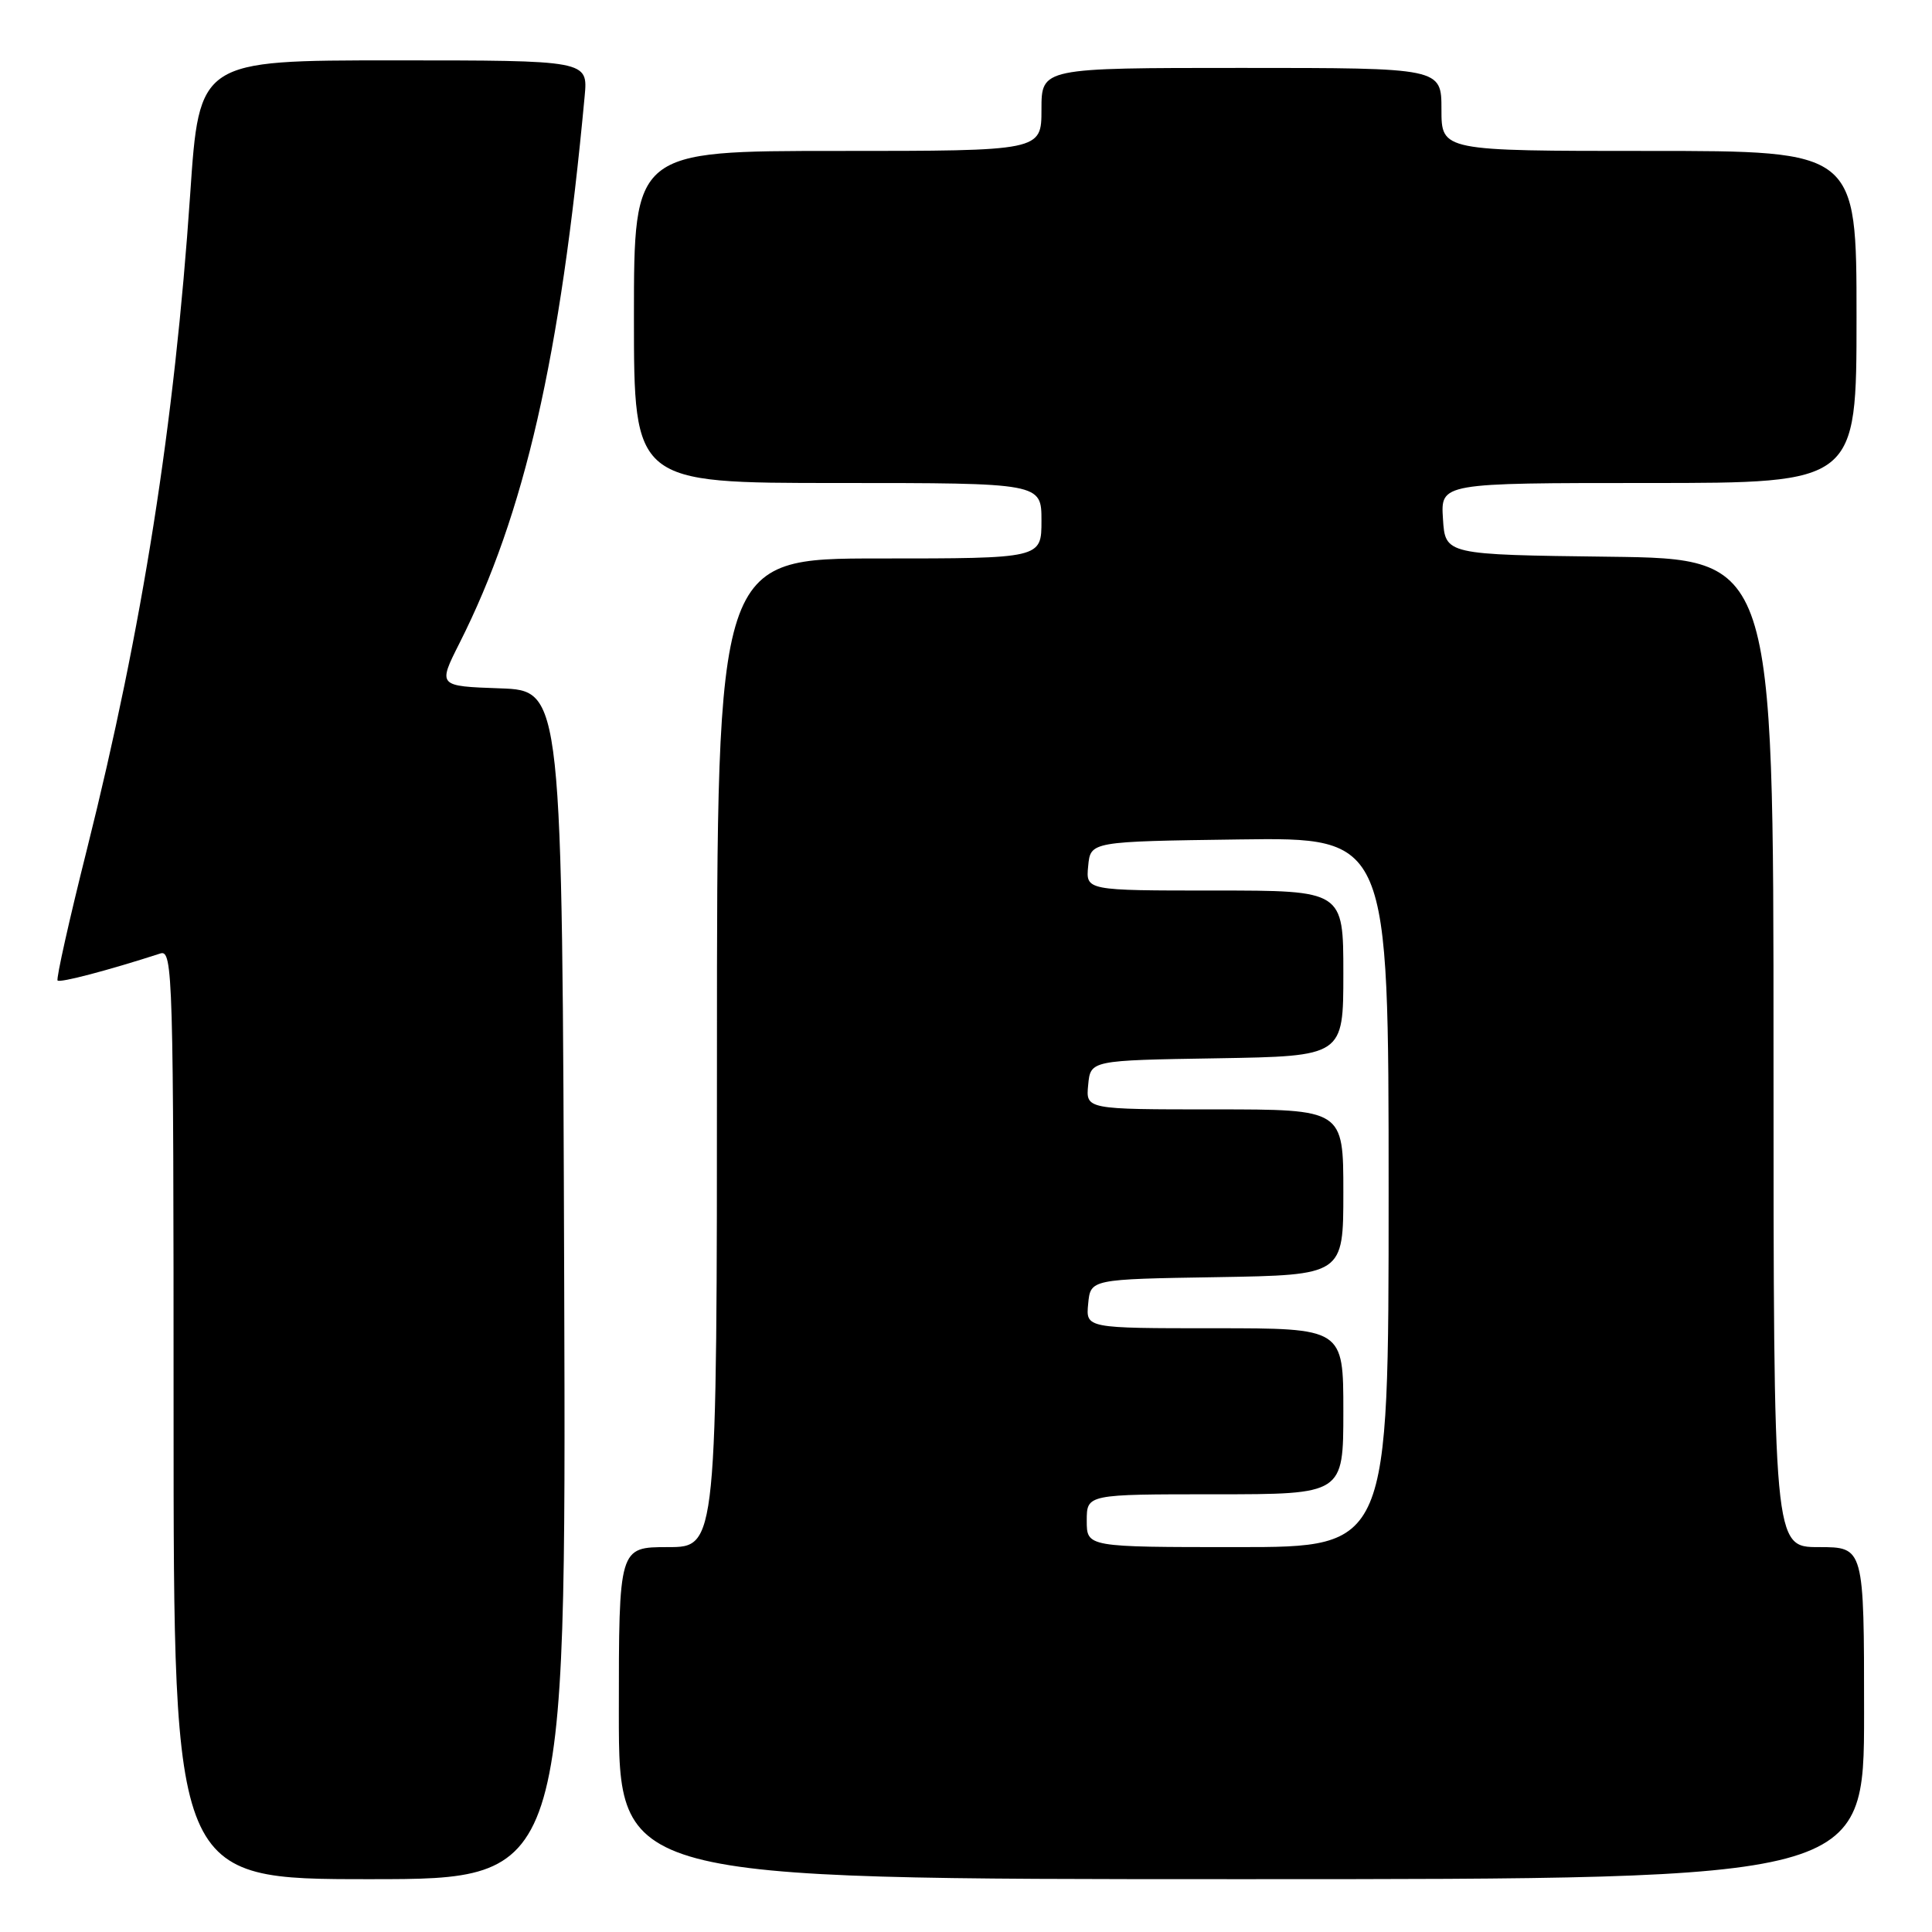 <?xml version="1.0" encoding="UTF-8" standalone="no"?>
<!DOCTYPE svg PUBLIC "-//W3C//DTD SVG 1.1//EN" "http://www.w3.org/Graphics/SVG/1.1/DTD/svg11.dtd" >
<svg xmlns="http://www.w3.org/2000/svg" xmlns:xlink="http://www.w3.org/1999/xlink" version="1.1" viewBox="0 0 256 256">
 <g >
 <path fill="currentColor"
d=" M 74.76 170.25 C 74.50 91.50 74.50 91.50 66.26 91.21 C 58.01 90.92 58.01 90.92 60.89 85.21 C 69.52 68.10 74.25 47.42 77.47 12.75 C 77.91 8.00 77.91 8.00 52.15 8.00 C 26.40 8.00 26.40 8.00 25.20 25.75 C 23.13 56.18 18.88 83.15 11.53 112.50 C 9.18 121.85 7.43 129.69 7.63 129.92 C 7.94 130.26 14.33 128.58 21.25 126.34 C 22.90 125.80 23.00 129.15 23.00 187.38 C 23.00 249.00 23.00 249.00 49.01 249.00 C 75.01 249.00 75.01 249.00 74.76 170.25 Z  M 247.00 227.00 C 247.00 205.00 247.00 205.00 241.00 205.00 C 235.00 205.00 235.00 205.00 235.00 139.52 C 235.00 74.04 235.00 74.04 213.25 73.77 C 191.50 73.50 191.50 73.50 191.20 68.75 C 190.89 64.00 190.89 64.00 218.45 64.00 C 246.00 64.00 246.00 64.00 246.00 42.00 C 246.00 20.00 246.00 20.00 218.50 20.00 C 191.00 20.00 191.00 20.00 191.00 14.50 C 191.00 9.00 191.00 9.00 164.50 9.00 C 138.00 9.00 138.00 9.00 138.00 14.50 C 138.00 20.00 138.00 20.00 111.00 20.00 C 84.00 20.00 84.00 20.00 84.00 42.00 C 84.00 64.00 84.00 64.00 111.00 64.00 C 138.00 64.00 138.00 64.00 138.00 69.00 C 138.00 74.00 138.00 74.00 116.50 74.00 C 95.00 74.00 95.00 74.00 95.00 139.50 C 95.00 205.00 95.00 205.00 88.50 205.00 C 82.00 205.00 82.00 205.00 82.00 227.00 C 82.00 249.00 82.00 249.00 164.50 249.00 C 247.00 249.00 247.00 249.00 247.00 227.00 Z  M 144.00 201.50 C 144.00 198.00 144.00 198.00 161.00 198.00 C 178.00 198.00 178.00 198.00 178.00 187.00 C 178.00 176.00 178.00 176.00 160.94 176.00 C 143.87 176.00 143.87 176.00 144.19 172.75 C 144.50 169.50 144.50 169.50 161.25 169.23 C 178.00 168.95 178.00 168.95 178.00 157.98 C 178.00 147.00 178.00 147.00 160.94 147.00 C 143.87 147.00 143.87 147.00 144.19 143.75 C 144.50 140.50 144.50 140.50 161.25 140.23 C 178.00 139.95 178.00 139.95 178.00 128.98 C 178.00 118.00 178.00 118.00 160.94 118.00 C 143.87 118.00 143.87 118.00 144.19 114.75 C 144.50 111.50 144.50 111.50 164.25 111.23 C 184.00 110.96 184.00 110.96 184.00 157.98 C 184.00 205.00 184.00 205.00 164.00 205.00 C 144.00 205.00 144.00 205.00 144.00 201.50 Z "/>
</g>
</svg>